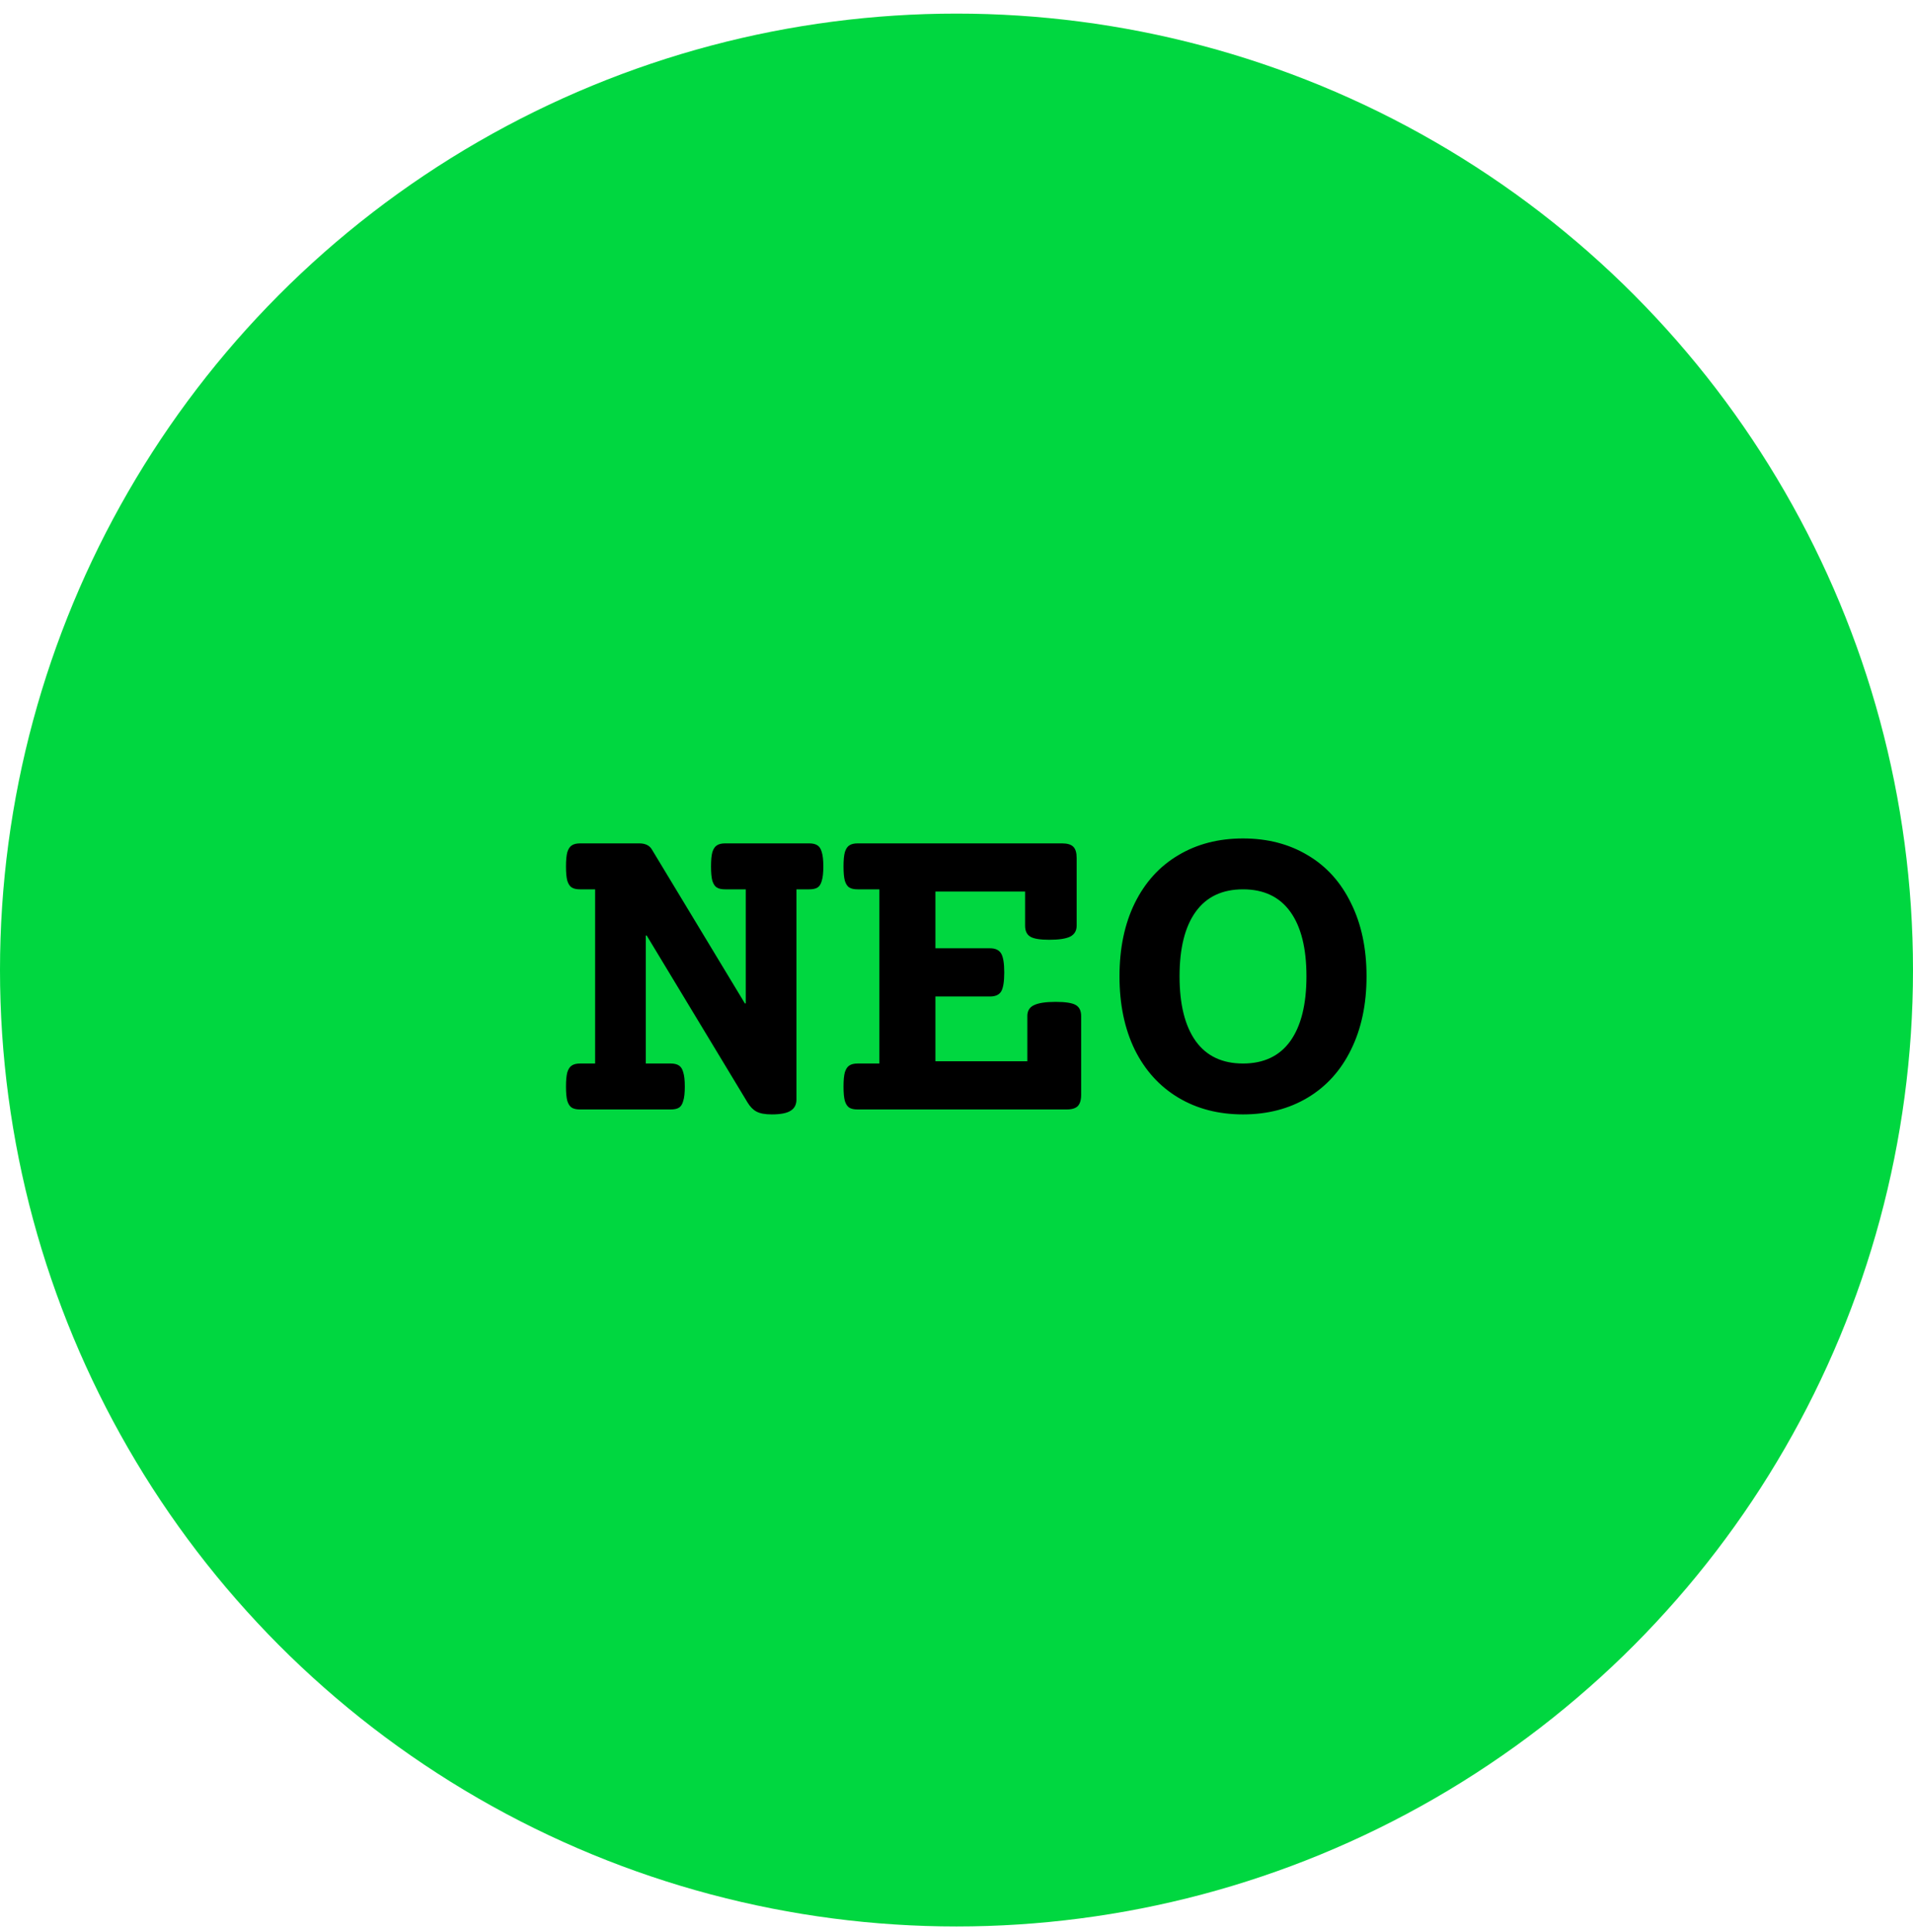 <svg width="100" height="101" viewBox="0 0 100 101" fill="none" xmlns="http://www.w3.org/2000/svg">
<circle cx="50" cy="50.711" r="50" fill="#00D740"/>
<path d="M42.301 44.09C42.488 44.09 42.633 44.125 42.734 44.195C42.836 44.258 42.91 44.375 42.957 44.547C43.012 44.719 43.039 44.969 43.039 45.297C43.039 45.625 43.012 45.875 42.957 46.047C42.91 46.219 42.836 46.336 42.734 46.398C42.633 46.461 42.488 46.492 42.301 46.492H41.633V57.484C41.633 57.742 41.535 57.934 41.34 58.059C41.145 58.191 40.812 58.258 40.344 58.258C39.984 58.258 39.715 58.207 39.535 58.105C39.363 58.012 39.211 57.855 39.078 57.637L33.805 48.906H33.758V55.598H35.059C35.246 55.598 35.391 55.633 35.492 55.703C35.594 55.766 35.668 55.883 35.715 56.055C35.77 56.227 35.797 56.477 35.797 56.805C35.797 57.133 35.77 57.383 35.715 57.555C35.668 57.727 35.594 57.844 35.492 57.906C35.391 57.969 35.246 58 35.059 58H30.324C30.137 58 29.992 57.969 29.891 57.906C29.789 57.844 29.711 57.727 29.656 57.555C29.609 57.383 29.586 57.133 29.586 56.805C29.586 56.477 29.609 56.227 29.656 56.055C29.711 55.883 29.789 55.766 29.891 55.703C29.992 55.633 30.137 55.598 30.324 55.598H31.109V46.492H30.324C30.137 46.492 29.992 46.461 29.891 46.398C29.789 46.336 29.711 46.219 29.656 46.047C29.609 45.875 29.586 45.625 29.586 45.297C29.586 44.969 29.609 44.719 29.656 44.547C29.711 44.375 29.789 44.258 29.891 44.195C29.992 44.125 30.137 44.09 30.324 44.09H33.418C33.73 44.09 33.949 44.195 34.074 44.406L38.938 52.457H38.984V46.492H37.906C37.719 46.492 37.574 46.461 37.473 46.398C37.371 46.336 37.293 46.219 37.238 46.047C37.191 45.875 37.168 45.625 37.168 45.297C37.168 44.969 37.191 44.719 37.238 44.547C37.293 44.375 37.371 44.258 37.473 44.195C37.574 44.125 37.719 44.09 37.906 44.09H42.301ZM55.52 44.09C55.793 44.09 55.988 44.148 56.105 44.266C56.223 44.383 56.281 44.578 56.281 44.852V48.391C56.281 48.656 56.168 48.848 55.941 48.965C55.715 49.074 55.352 49.129 54.852 49.129C54.367 49.129 54.035 49.074 53.855 48.965C53.676 48.855 53.586 48.664 53.586 48.391V46.609H48.898V49.574H51.758C52.031 49.574 52.223 49.664 52.332 49.844C52.441 50.023 52.496 50.355 52.496 50.84C52.496 51.324 52.441 51.656 52.332 51.836C52.223 52.008 52.031 52.094 51.758 52.094H48.898V55.48H53.703V53.113C53.703 52.848 53.816 52.66 54.043 52.551C54.277 52.434 54.656 52.375 55.18 52.375C55.695 52.375 56.047 52.43 56.234 52.539C56.422 52.648 56.516 52.84 56.516 53.113V57.238C56.516 57.504 56.457 57.699 56.34 57.824C56.223 57.941 56.027 58 55.754 58H44.832C44.645 58 44.5 57.969 44.398 57.906C44.297 57.844 44.219 57.727 44.164 57.555C44.117 57.383 44.094 57.133 44.094 56.805C44.094 56.477 44.117 56.227 44.164 56.055C44.219 55.883 44.297 55.766 44.398 55.703C44.5 55.633 44.645 55.598 44.832 55.598H45.969V46.492H44.832C44.645 46.492 44.5 46.461 44.398 46.398C44.297 46.336 44.219 46.219 44.164 46.047C44.117 45.875 44.094 45.625 44.094 45.297C44.094 44.969 44.117 44.719 44.164 44.547C44.219 44.375 44.297 44.258 44.398 44.195C44.5 44.125 44.645 44.09 44.832 44.09H55.52ZM64.977 43.832C66.258 43.832 67.387 44.125 68.363 44.711C69.34 45.289 70.094 46.125 70.625 47.219C71.164 48.305 71.434 49.578 71.434 51.039C71.434 52.5 71.164 53.777 70.625 54.871C70.094 55.957 69.34 56.793 68.363 57.379C67.387 57.965 66.258 58.258 64.977 58.258C63.695 58.258 62.566 57.965 61.59 57.379C60.613 56.793 59.855 55.957 59.316 54.871C58.785 53.777 58.52 52.5 58.52 51.039C58.52 49.578 58.785 48.305 59.316 47.219C59.855 46.125 60.613 45.289 61.59 44.711C62.566 44.125 63.695 43.832 64.977 43.832ZM64.977 46.492C63.891 46.492 63.066 46.883 62.504 47.664C61.941 48.445 61.66 49.57 61.66 51.039C61.66 52.508 61.941 53.637 62.504 54.426C63.066 55.207 63.891 55.598 64.977 55.598C66.062 55.598 66.887 55.207 67.449 54.426C68.012 53.637 68.293 52.508 68.293 51.039C68.293 49.57 68.012 48.445 67.449 47.664C66.887 46.883 66.062 46.492 64.977 46.492Z" fill="black"/>
</svg>
